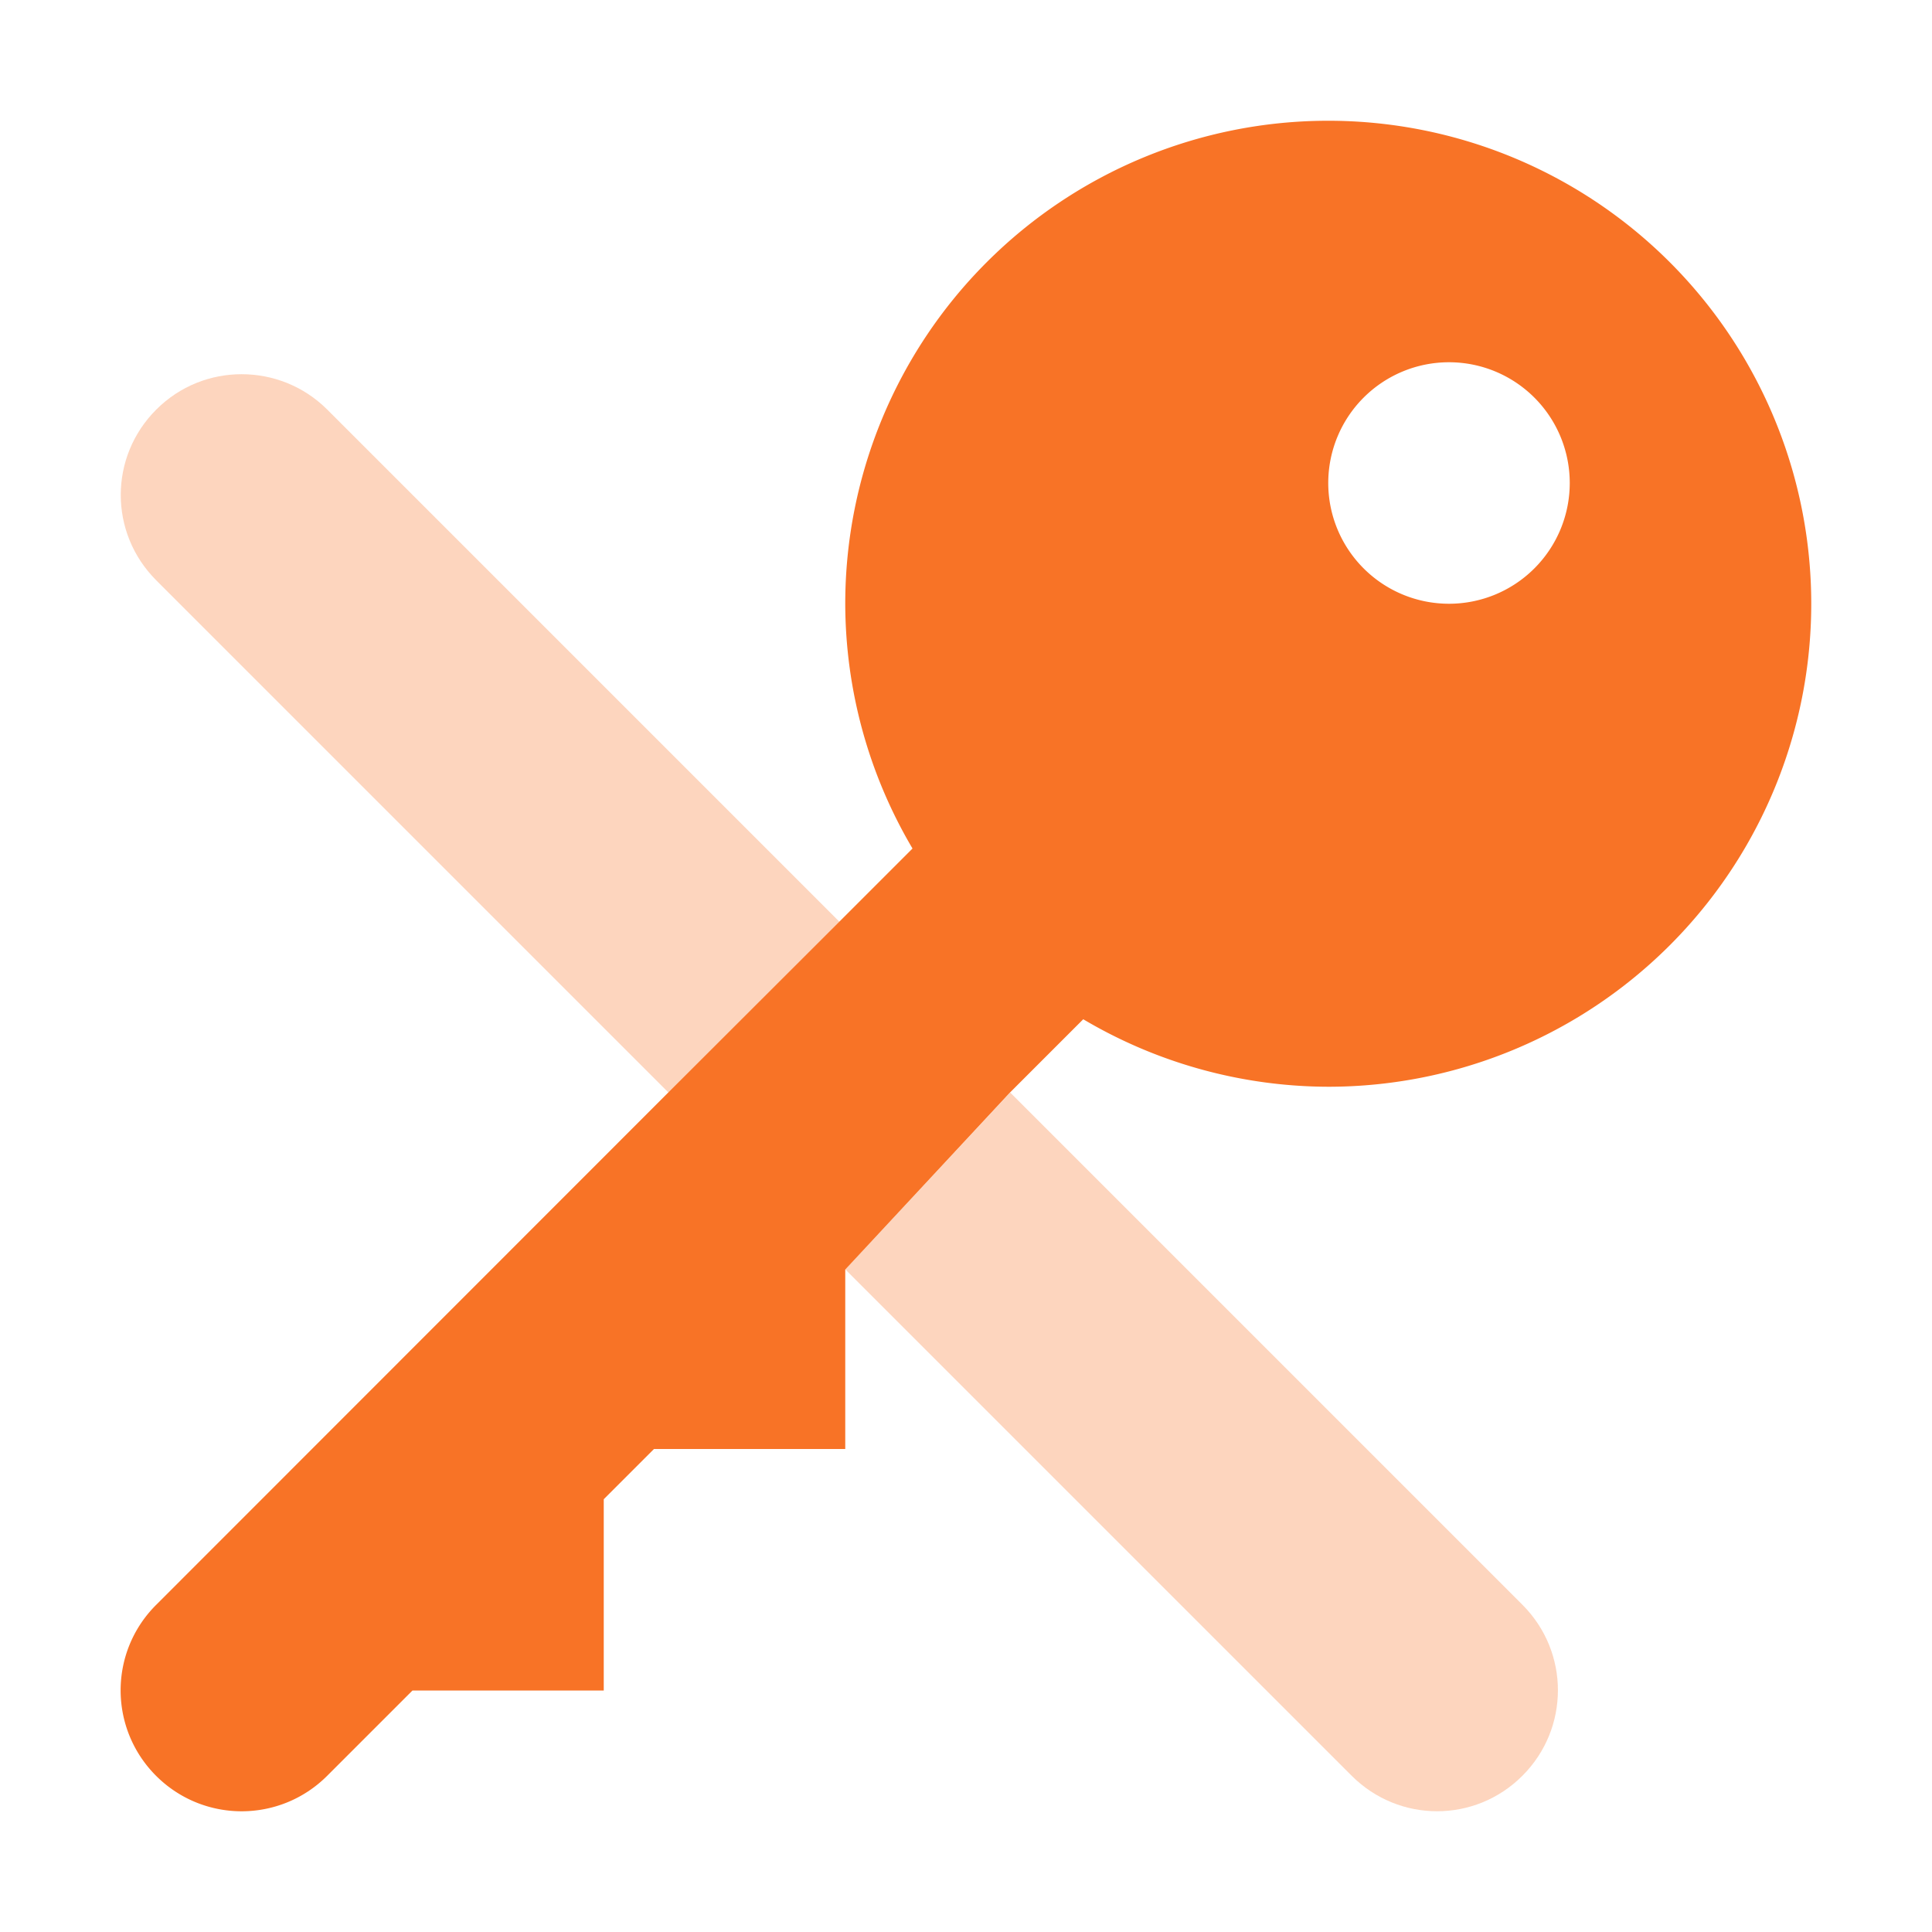 <svg xmlns="http://www.w3.org/2000/svg" width="16" height="16" version="1">
 <defs>
  <style id="current-color-scheme" type="text/css">
   .ColorScheme-Text { color:#f87326; } .ColorScheme-Highlight { color:#4285f4; }
  </style>
 </defs>
 <path style="fill:currentColor" class="ColorScheme-Text" d="M 11 1 A 4 4 0 0 0 7 5 A 4 4 0 0 0 7.557 7.027 L 6.951 7.633 L 5.535 9.047 L 1.293 13.291 C 0.901 13.682 0.901 14.315 1.293 14.707 C 1.685 15.098 2.317 15.098 2.709 14.707 L 3.416 14 L 5 14 L 5 12.416 L 5.416 12 L 7 12 L 7 10.514 L 8.365 9.047 L 8.971 8.441 A 4 4 0 0 0 11 9 A 4 4 0 0 0 15 5 A 4 4 0 0 0 11 1 z M 12 3 A 1 1 0 0 1 13 4 A 1 1 0 0 1 12 5 A 1 1 0 0 1 11 4 A 1 1 0 0 1 12 3 z"/>
 <path style="opacity:0.3;fill:currentColor" class="ColorScheme-Text" d="m 2.001,3.099 c -0.256,0 -0.511,0.097 -0.707,0.293 -0.392,0.392 -0.392,1.022 0,1.414 l 4.242,4.242 1.416,-1.414 -4.242,-4.242 c -0.196,-0.196 -0.453,-0.293 -0.709,-0.293 z m 6.365,5.949 -1.365,1.465 4.193,4.193 c 0.392,0.392 1.023,0.392 1.414,0 0.392,-0.392 0.392,-1.024 0,-1.416 z"/>
</svg>
